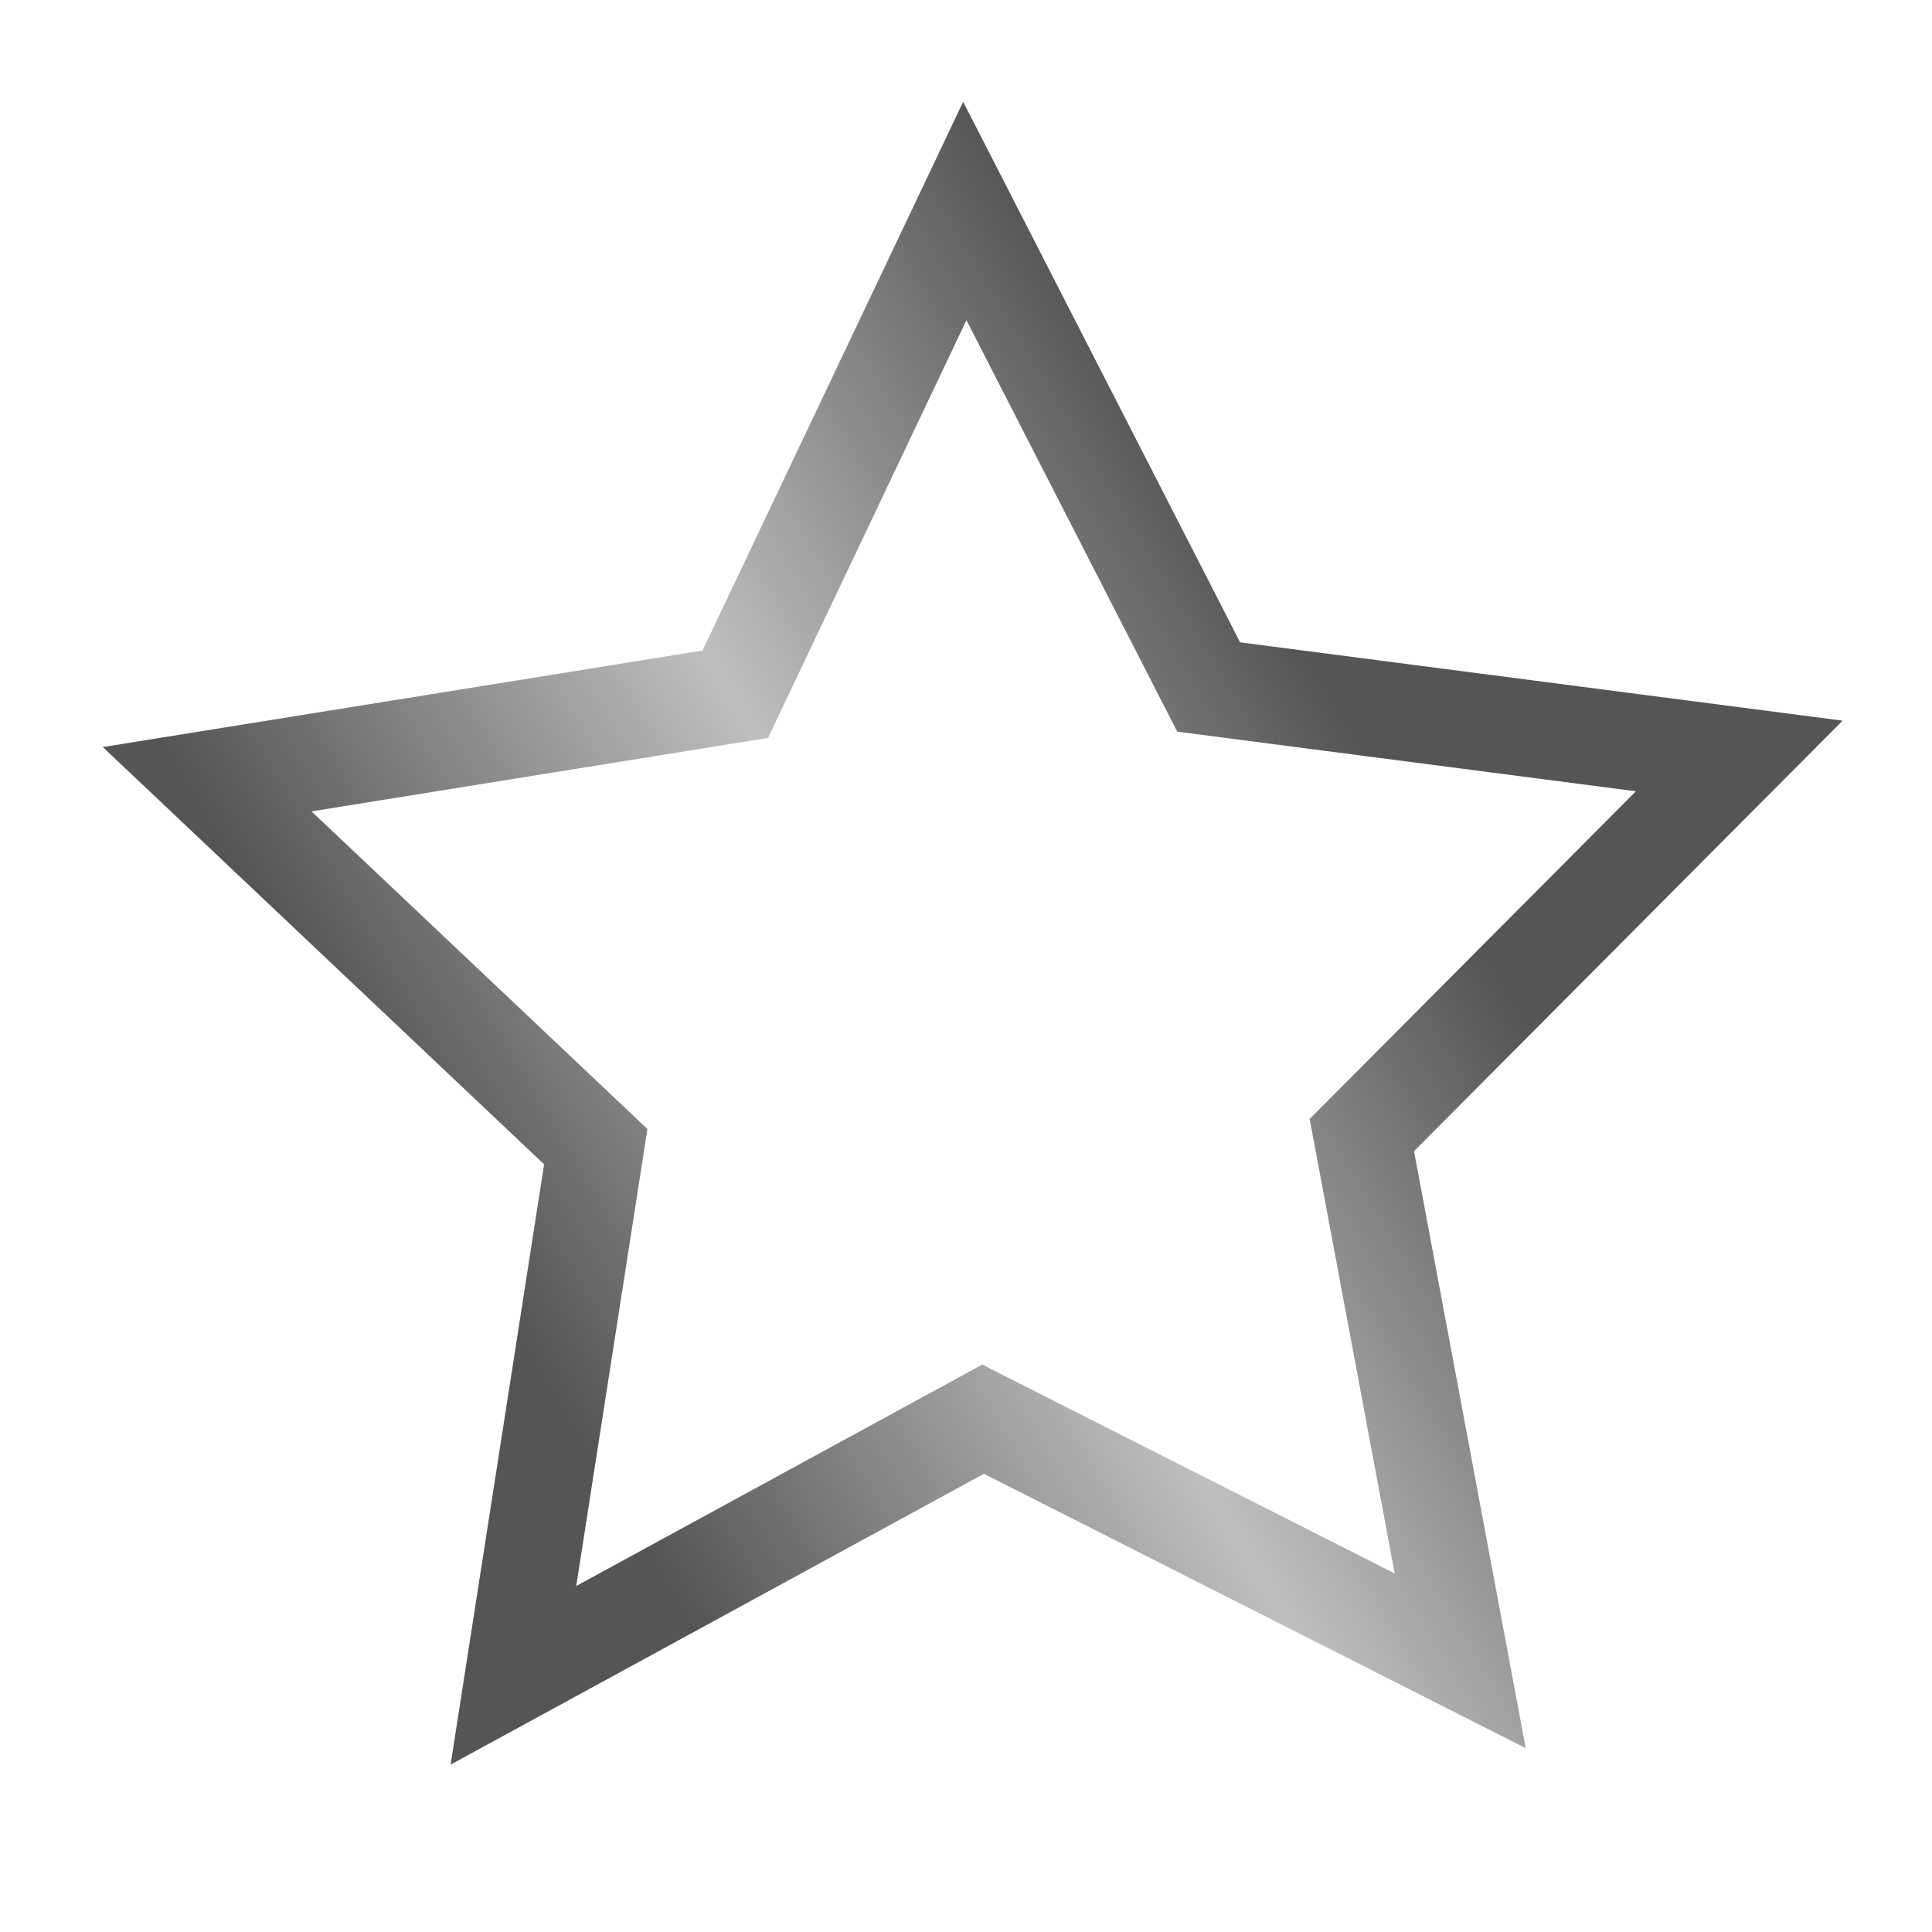 <?xml version="1.0" encoding="UTF-8"?>
<svg xmlns="http://www.w3.org/2000/svg" xmlns:xlink="http://www.w3.org/1999/xlink" width="50px" height="50px" viewBox="0 0 50 50" version="1.1">
<defs>
<linearGradient id="linear0" gradientUnits="userSpaceOnUse" x1="5" y1="102.36" x2="55" y2="72.362" spreadMethod="reflect" gradientTransform="matrix(0.2,0,0,0.2,1.129,1027.8)">
<stop offset="0" style="stop-color:rgb(33.333%,33.333%,33.333%);stop-opacity:1;"/>
<stop offset="0.459" style="stop-color:rgb(33.333%,33.333%,33.333%);stop-opacity:1;"/>
<stop offset="1" style="stop-color:rgb(74.902%,74.902%,74.902%);stop-opacity:1;"/>
</linearGradient>
</defs>
<g id="surface1">
<path style="fill:none;stroke-width:1.201;stroke-linecap:butt;stroke-linejoin:miter;stroke:url(#linear0);stroke-miterlimit:4;" d="M 18.142 1049.199 L 12.214 1046.197 L 6.379 1049.379 L 7.402 1042.811 L 2.574 1038.246 L 9.135 1037.19 L 11.987 1031.186 L 15.017 1037.1 L 21.609 1037.957 L 16.92 1042.667 Z M 18.142 1049.199 " transform="matrix(2.083,0,0,2.083,0,-2142.5)"/>
</g>
</svg>
